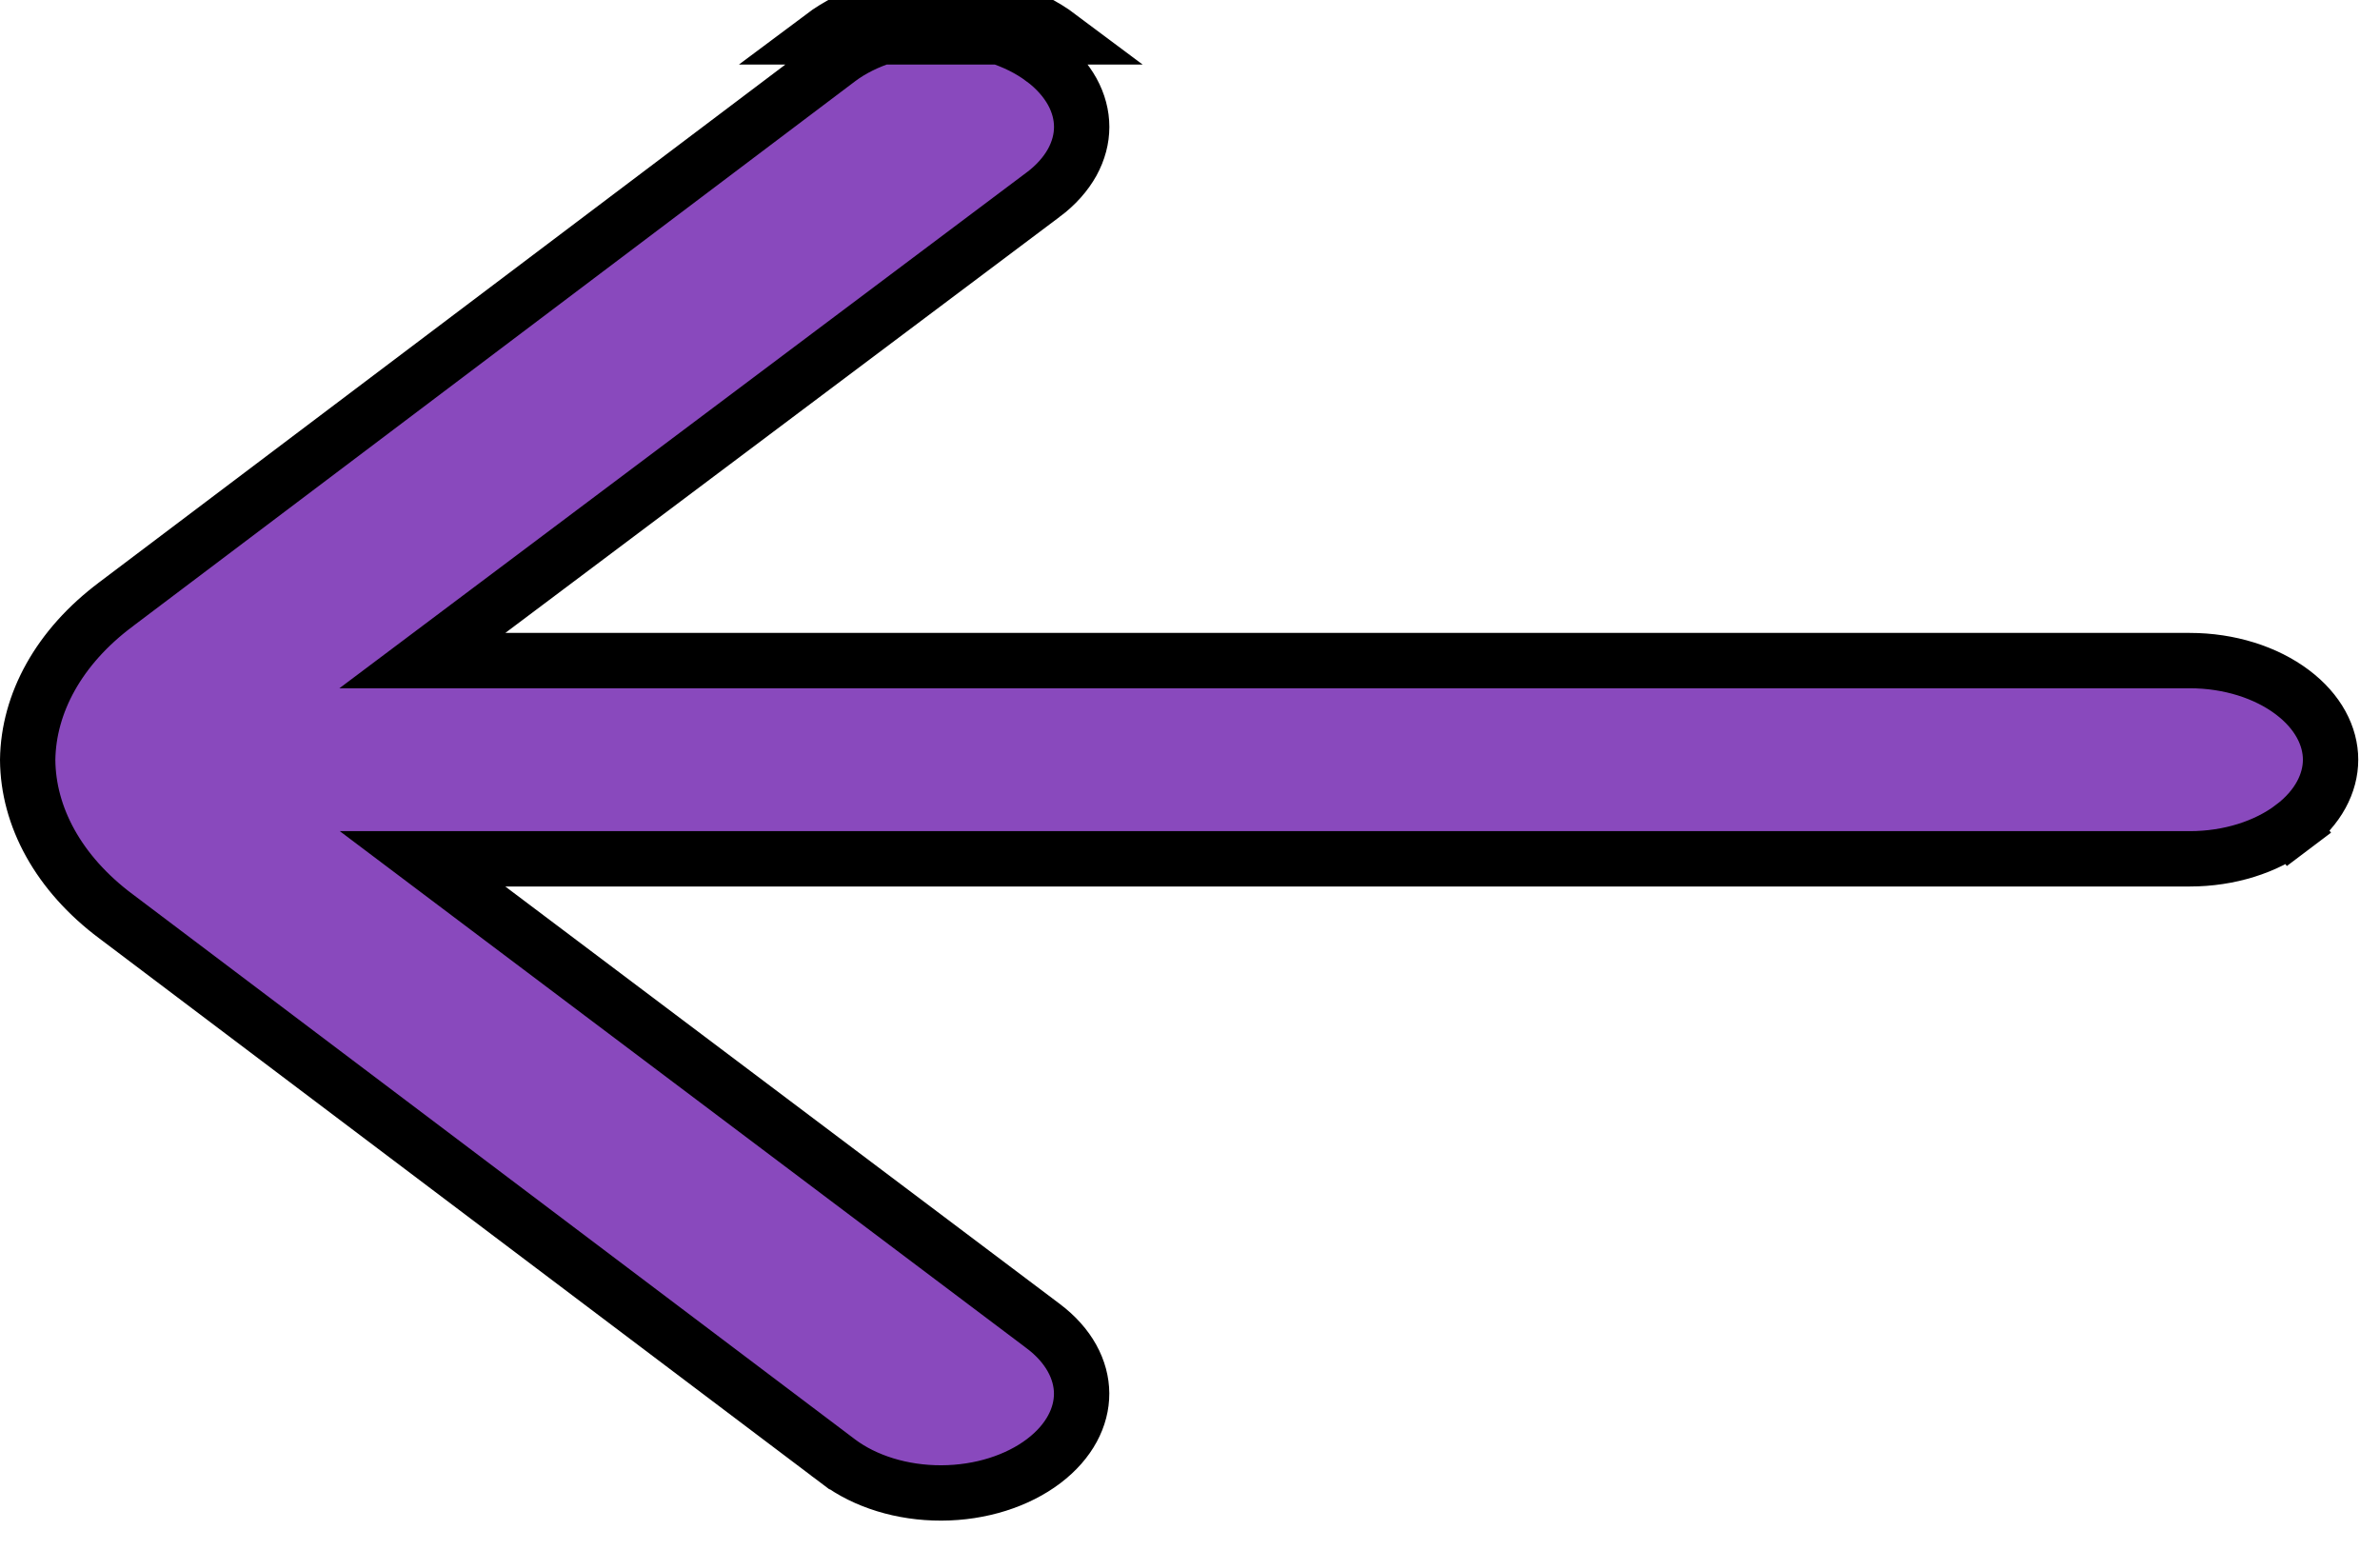 <svg width="43" height="28" viewBox="0 0 43 28" fill="none" xmlns="http://www.w3.org/2000/svg">
<path d="M14.852 0.666C15.422 0.239 16.193 0 16.997 0C17.801 0 18.573 0.239 19.143 0.666H14.852ZM2.097 10.916L2.095 10.918C1.061 11.691 0.514 12.706 0.5 13.726C0.507 14.752 1.054 15.775 2.095 16.554L2.097 16.555L15.151 26.405C15.151 26.405 15.152 26.405 15.152 26.406C15.627 26.761 16.293 26.973 17.007 26.971C17.721 26.969 18.385 26.753 18.856 26.396C19.325 26.041 19.544 25.595 19.542 25.173C19.54 24.751 19.316 24.306 18.843 23.953L18.842 23.952L8.829 16.415L7.634 15.515H9.13H39.564C40.278 15.515 40.942 15.301 41.415 14.945L41.716 15.344L41.415 14.945C41.886 14.591 42.107 14.146 42.107 13.724C42.107 13.303 41.886 12.858 41.415 12.504C40.942 12.148 40.278 11.934 39.564 11.934H9.13H7.631L8.83 11.034L18.843 3.519L18.844 3.519C19.079 3.343 19.255 3.142 19.372 2.932C19.487 2.722 19.543 2.506 19.543 2.293C19.543 2.08 19.487 1.863 19.372 1.654C19.255 1.444 19.079 1.242 18.844 1.067L18.843 1.067C18.37 0.713 17.708 0.5 16.997 0.5C16.287 0.5 15.625 0.713 15.152 1.066C15.152 1.066 15.152 1.066 15.151 1.067L2.097 10.916Z" fill="#8949BD" stroke="black"/>
</svg>
